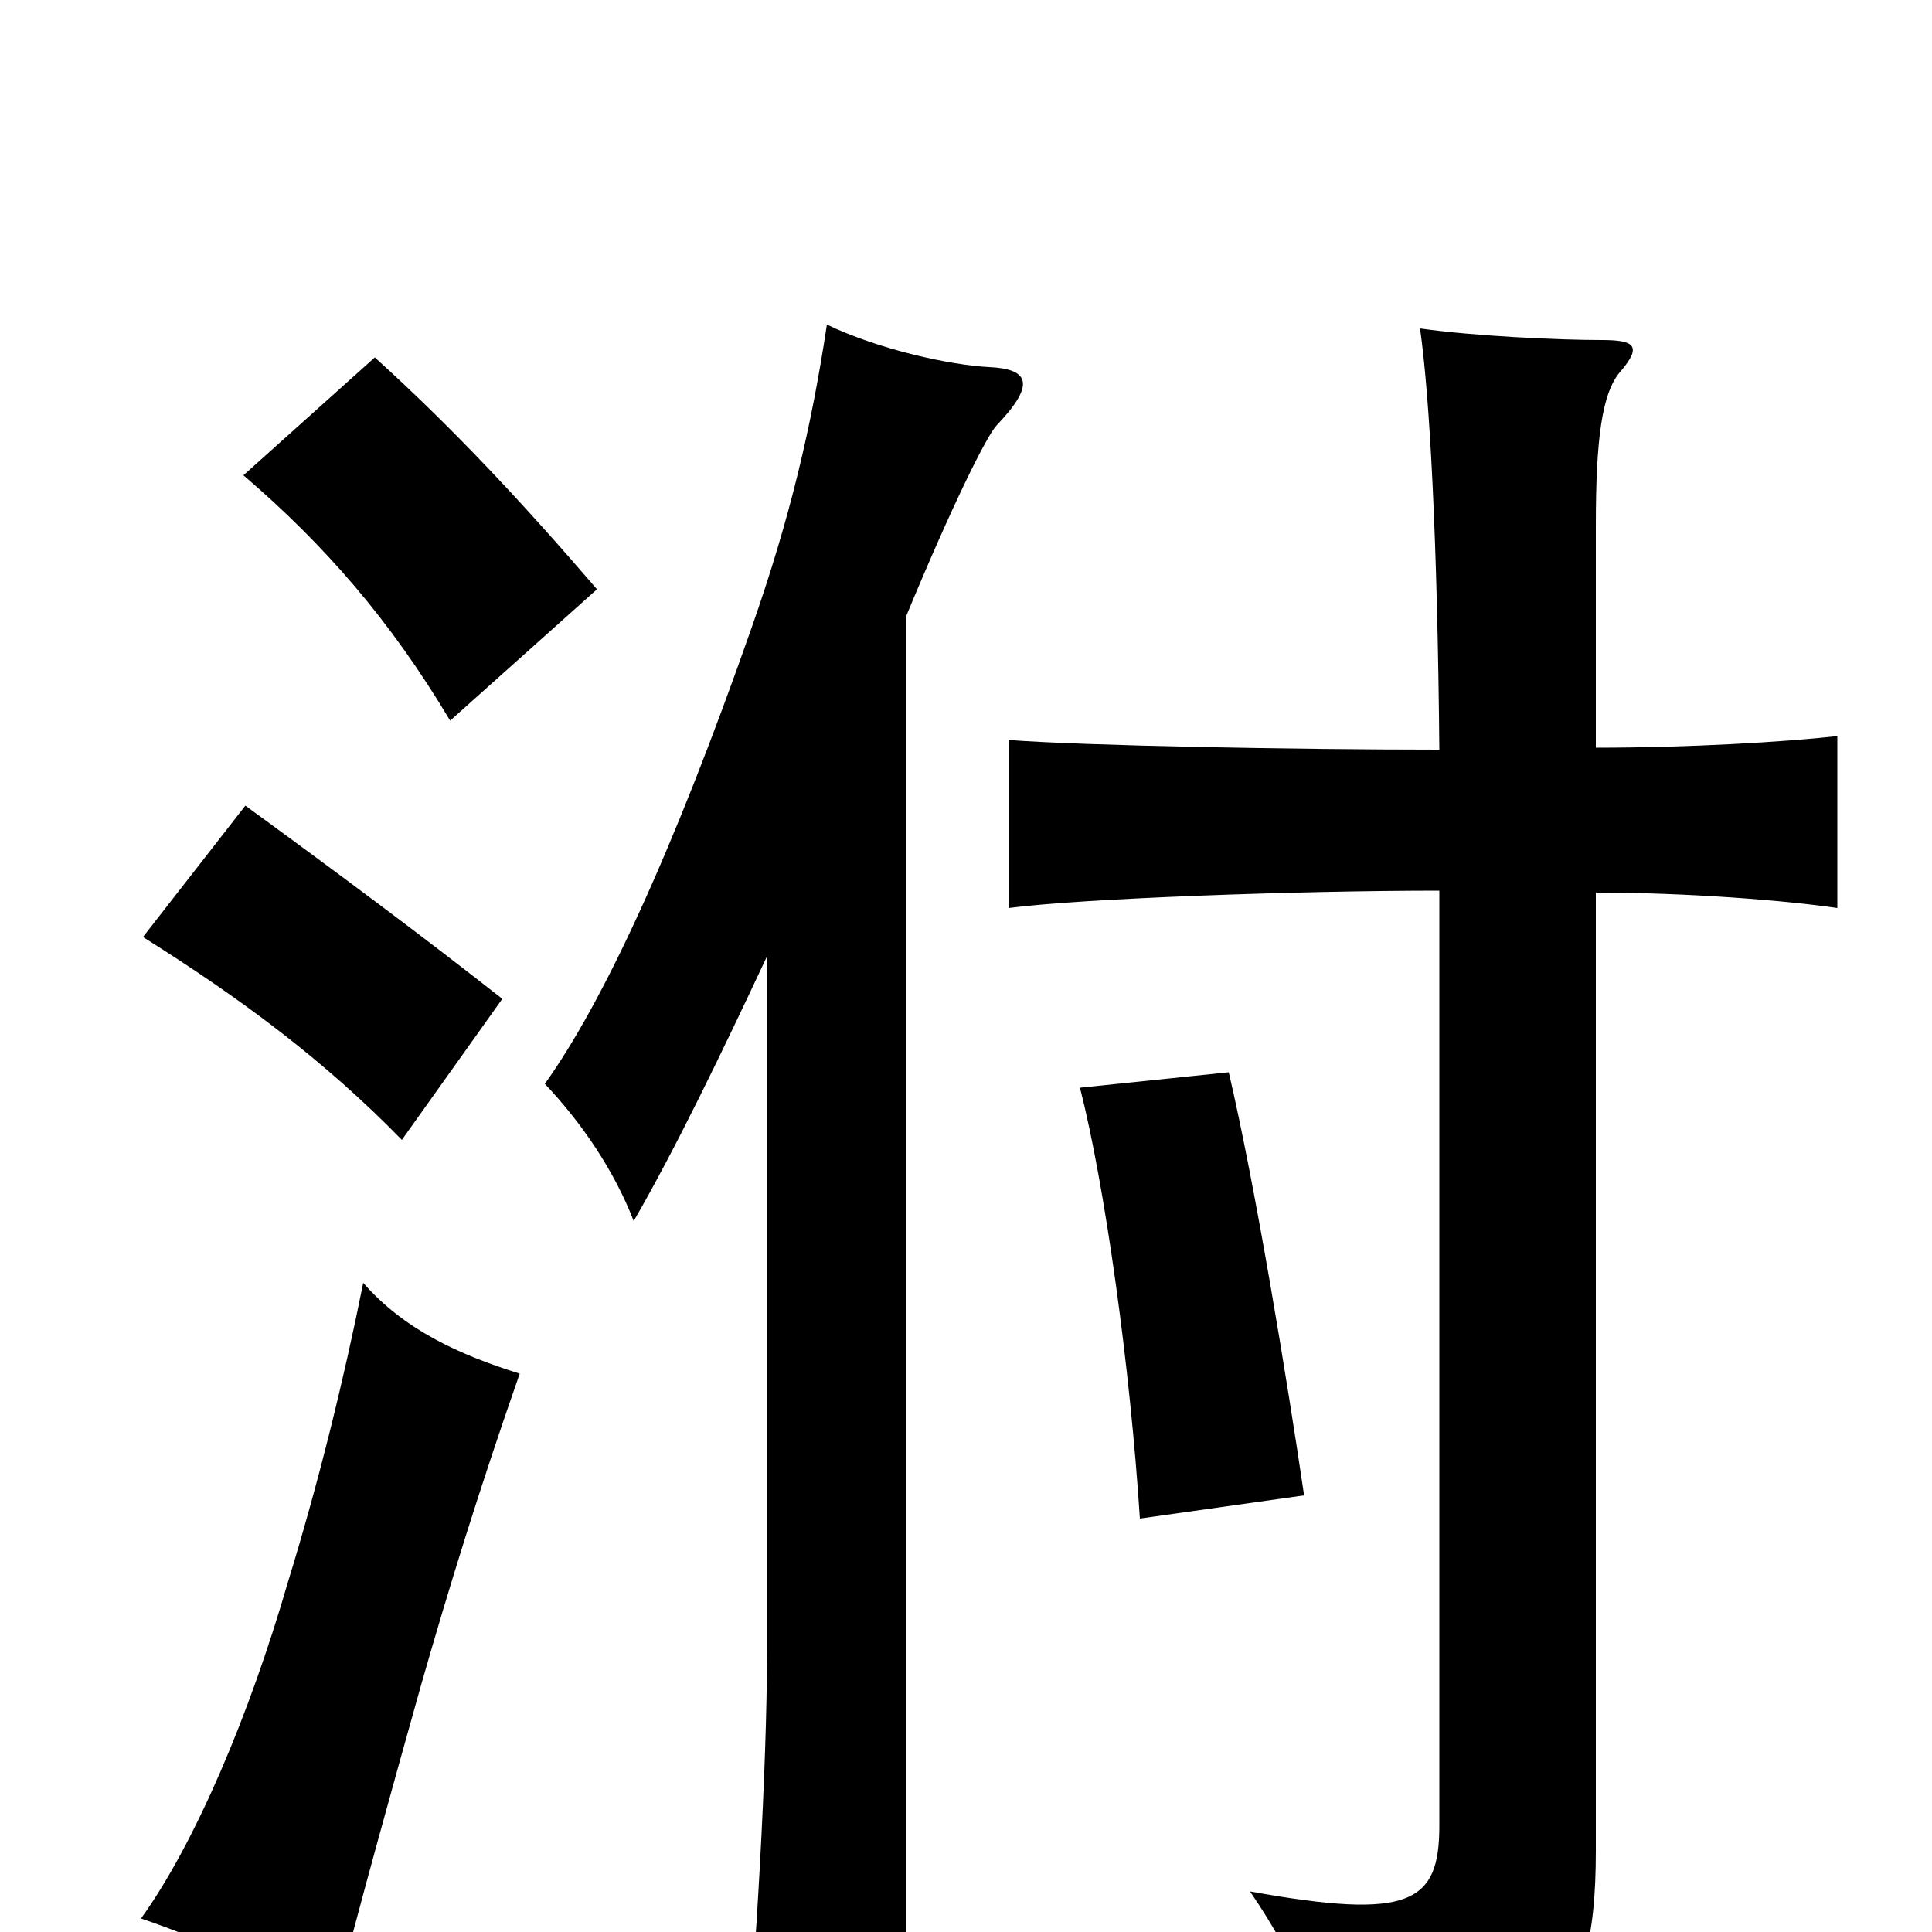 <svg xmlns="http://www.w3.org/2000/svg" viewBox="0 -1000 1000 1000">
	<path fill="#000000" d="M269 -289C237 -299 209 -312 188 -336C178 -286 165 -233 149 -181C129 -112 101 -46 73 -7C108 5 133 17 172 41C187 -17 202 -71 218 -128C232 -177 248 -229 269 -289ZM260 -483C218 -516 175 -548 127 -583L74 -515C125 -483 168 -451 208 -410ZM309 -695C272 -738 236 -777 194 -815L126 -754C168 -718 202 -679 233 -627ZM675 -226C666 -287 650 -385 636 -445L559 -437C572 -386 585 -292 590 -214ZM397 -505V-145C397 -84 391 14 386 70H469V-681C493 -739 511 -775 516 -780C536 -801 533 -809 512 -810C492 -811 455 -819 428 -832C420 -779 409 -732 389 -675C348 -558 312 -481 282 -439C301 -419 318 -394 328 -368C350 -406 374 -456 397 -505ZM826 -538C873 -538 924 -534 951 -530V-619C924 -616 875 -613 826 -613V-728C826 -772 829 -797 839 -808C850 -821 846 -824 829 -824C807 -824 763 -826 735 -830C740 -795 744 -722 745 -612C671 -612 561 -614 522 -617V-530C560 -535 672 -539 745 -539V-55C745 -15 730 -6 647 -21C673 17 685 50 687 75C799 66 826 49 826 -42Z"/>
</svg>